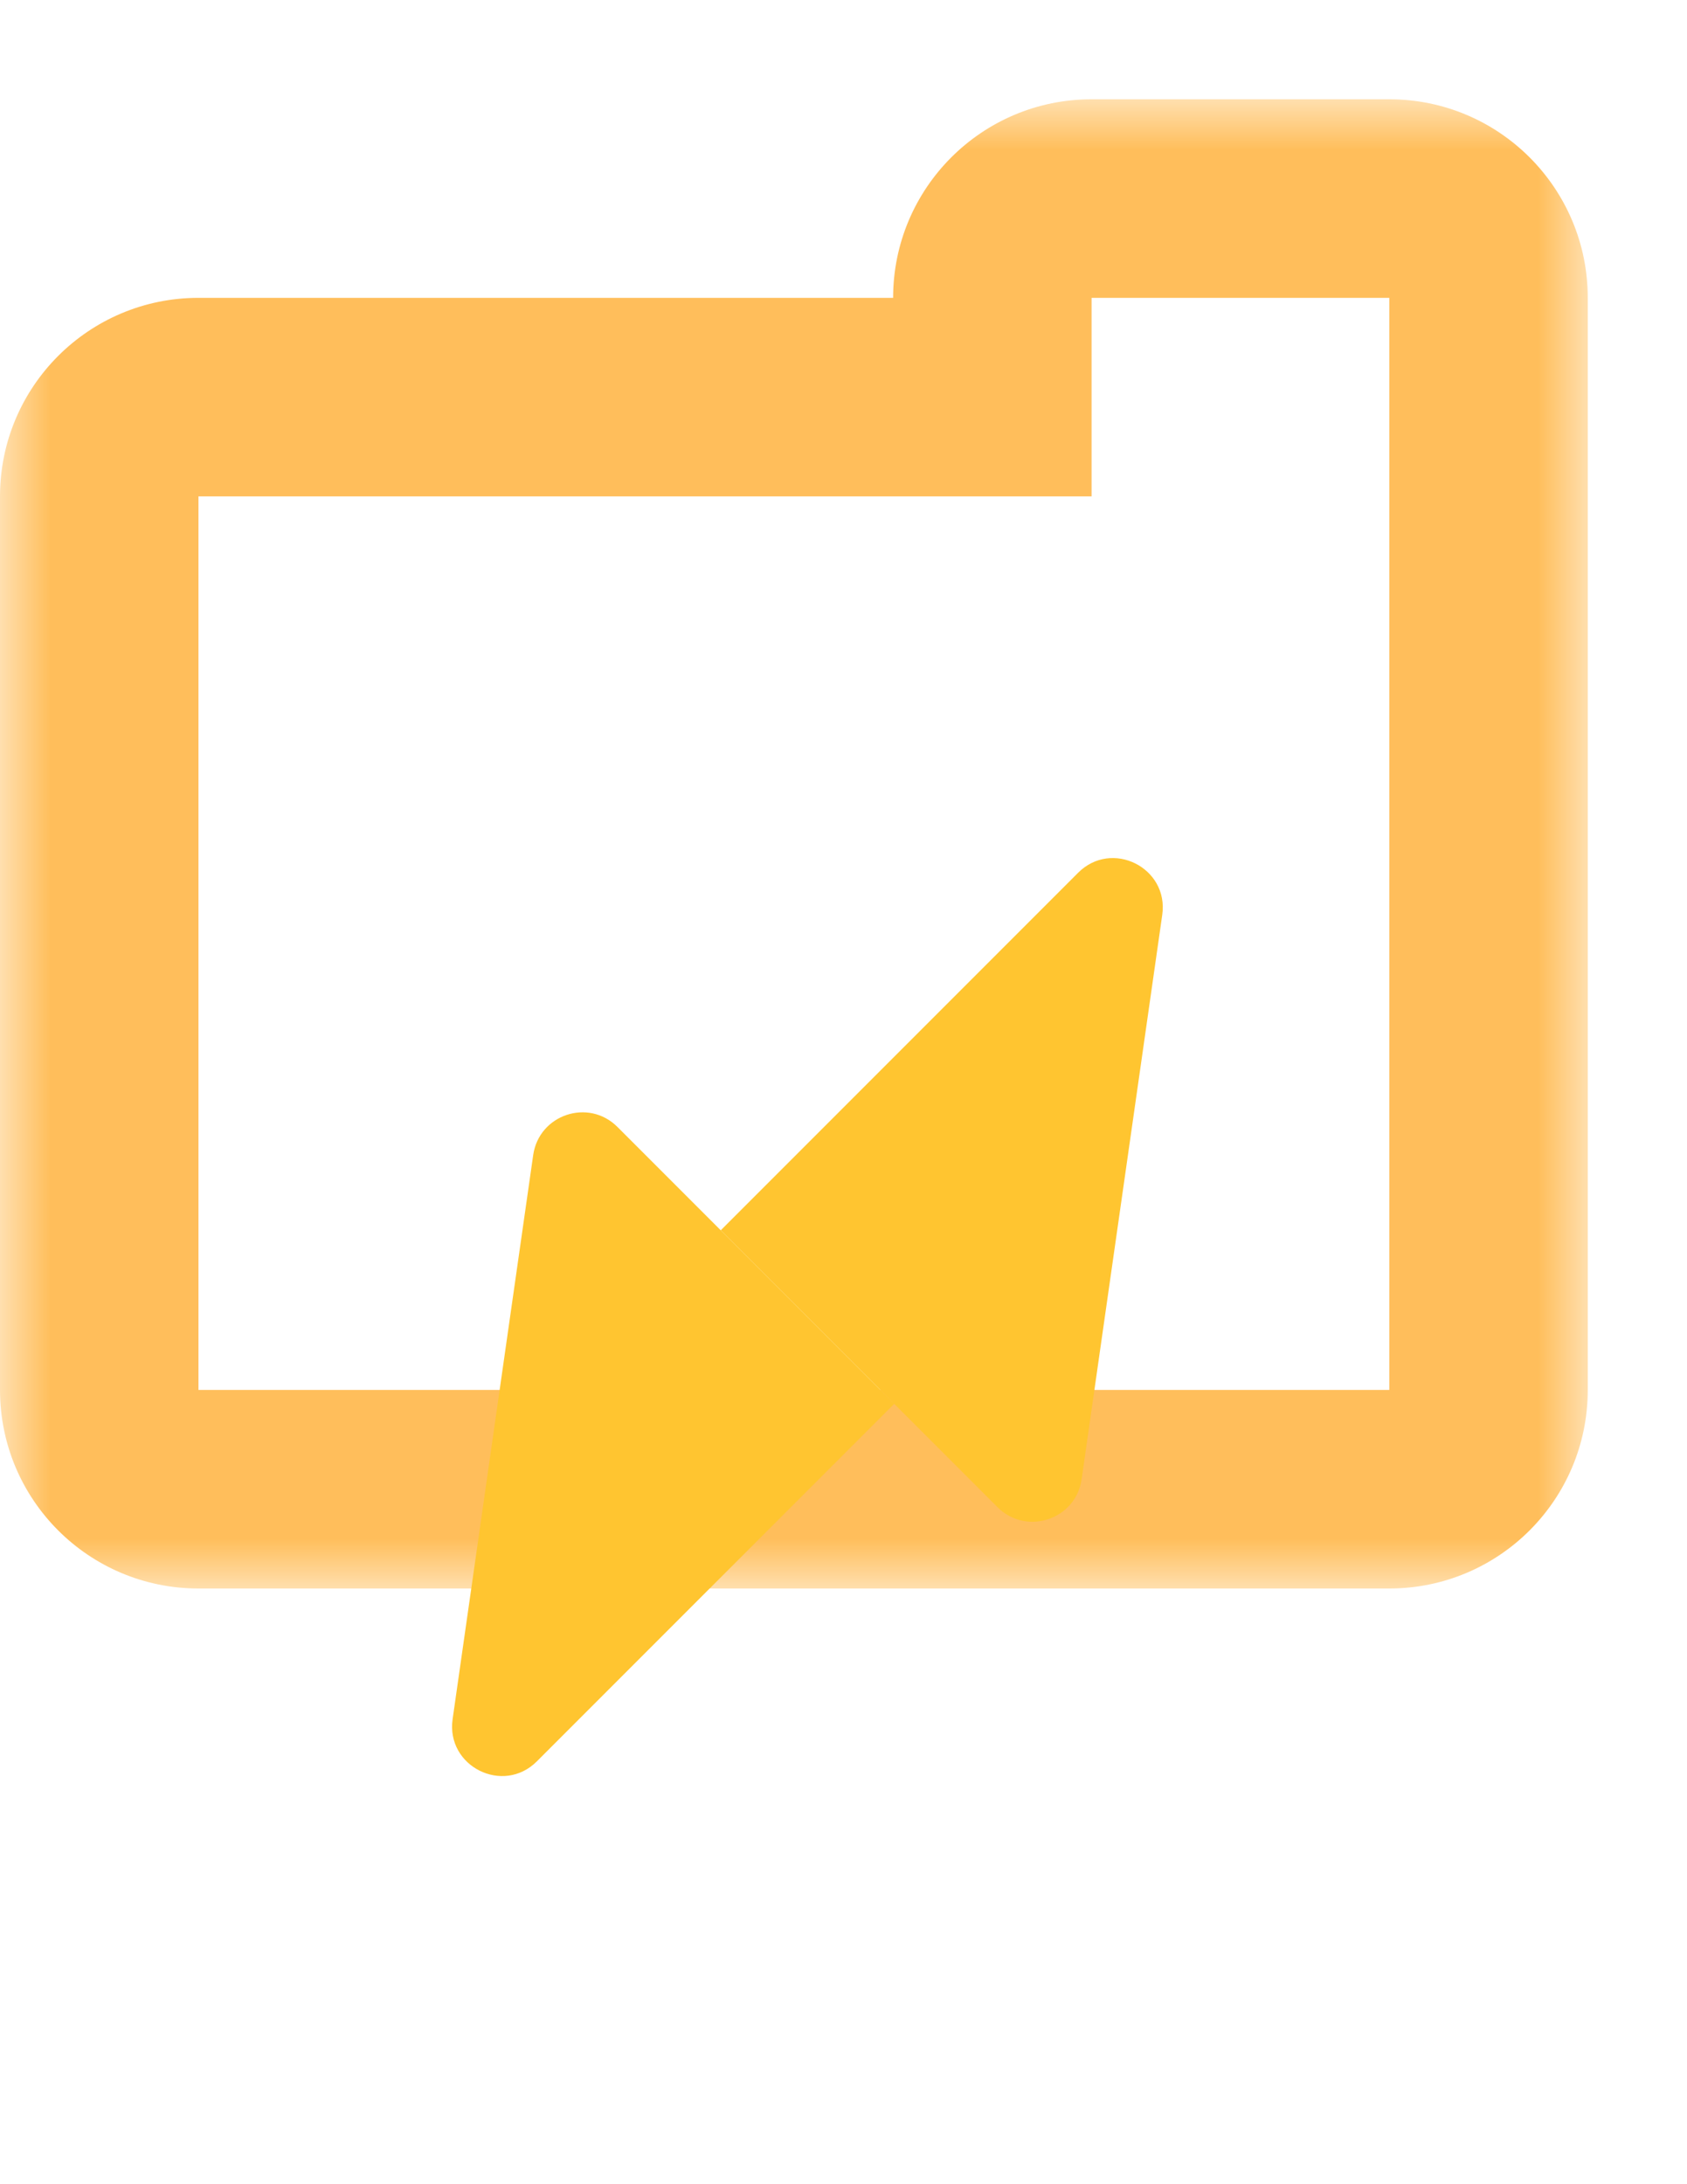 <svg width="17" height="22" viewBox="0 0 17 22" fill="none" xmlns="http://www.w3.org/2000/svg">
<mask id="path-1-outside-1_408_243" maskUnits="userSpaceOnUse" x="-8.24135e-06" y="1" width="16" height="15" fill="black">
<rect fill="white" x="-8.24135e-06" y="1" width="16" height="15"/>
<path fill-rule="evenodd" clip-rule="evenodd" d="M11 2C10.448 2 10 2.448 10 3L10 4L2 4C1.448 4 1 4.448 1 5L1 14C1 14.552 1.448 15 2 15L14 15C14.552 15 15 14.552 15 14L15 5L15 3C15 2.448 14.552 2 14 2L11 2Z"/>
</mask>
<path d="M10 3L11 3L10 3ZM10 4L10 5L11 5L11 4L10 4ZM2 4L2 5L2 4ZM11 3L11 3L11 1C9.895 1 9 1.895 9 3L11 3ZM11 4L11 3L9 3L9 4L11 4ZM2 5L10 5L10 3L2 3L2 5ZM2 5L2 5L2 3C0.895 3 -7.71225e-06 3.895 -7.76053e-06 5L2 5ZM2 14L2 5L-7.76053e-06 5L-8.15393e-06 14L2 14ZM2 14L2 14L-8.15393e-06 14C-8.20221e-06 15.105 0.895 16 2 16L2 14ZM14 14L2 14L2 16L14 16L14 14ZM14 14L14 14L14 16C15.105 16 16 15.105 16 14L14 14ZM14 5L14 14L16 14L16 5L14 5ZM14 3L14 5L16 5L16 3L14 3ZM14 3L14 3L16 3C16 1.895 15.105 1 14 1L14 3ZM11 3L14 3L14 1L11 1L11 3Z" fill="#FFBE5B" mask="url(#path-1-outside-1_408_243)"/>
<g filter="url(#filter0_d_408_243)">
<path d="M10.864 4.791C11.203 4.451 11.78 4.739 11.712 5.215L10.9 10.898C10.842 11.306 10.343 11.472 10.052 11.181L7.263 8.392L10.864 4.791Z" fill="#FFC530"/>
<path d="M5.373 7.634C5.432 7.226 5.93 7.059 6.222 7.351L9.011 10.14L5.41 13.741C5.07 14.081 4.493 13.792 4.561 13.316L5.373 7.634Z" fill="#FFC530"/>
</g>
<defs>
<filter id="filter0_d_408_243" x="0.556" y="4.643" width="15.162" height="17.246" filterUnits="userSpaceOnUse" color-interpolation-filters="sRGB">
<feFlood flood-opacity="0" result="BackgroundImageFix"/>
<feColorMatrix in="SourceAlpha" type="matrix" values="0 0 0 0 0 0 0 0 0 0 0 0 0 0 0 0 0 0 127 0" result="hardAlpha"/>
<feOffset dy="4"/>
<feGaussianBlur stdDeviation="2"/>
<feComposite in2="hardAlpha" operator="out"/>
<feColorMatrix type="matrix" values="0 0 0 0 0 0 0 0 0 0 0 0 0 0 0 0 0 0 0.25 0"/>
<feBlend mode="normal" in2="BackgroundImageFix" result="effect1_dropShadow_408_243"/>
<feBlend mode="normal" in="SourceGraphic" in2="effect1_dropShadow_408_243" result="shape"/>
</filter>
</defs>
</svg>
